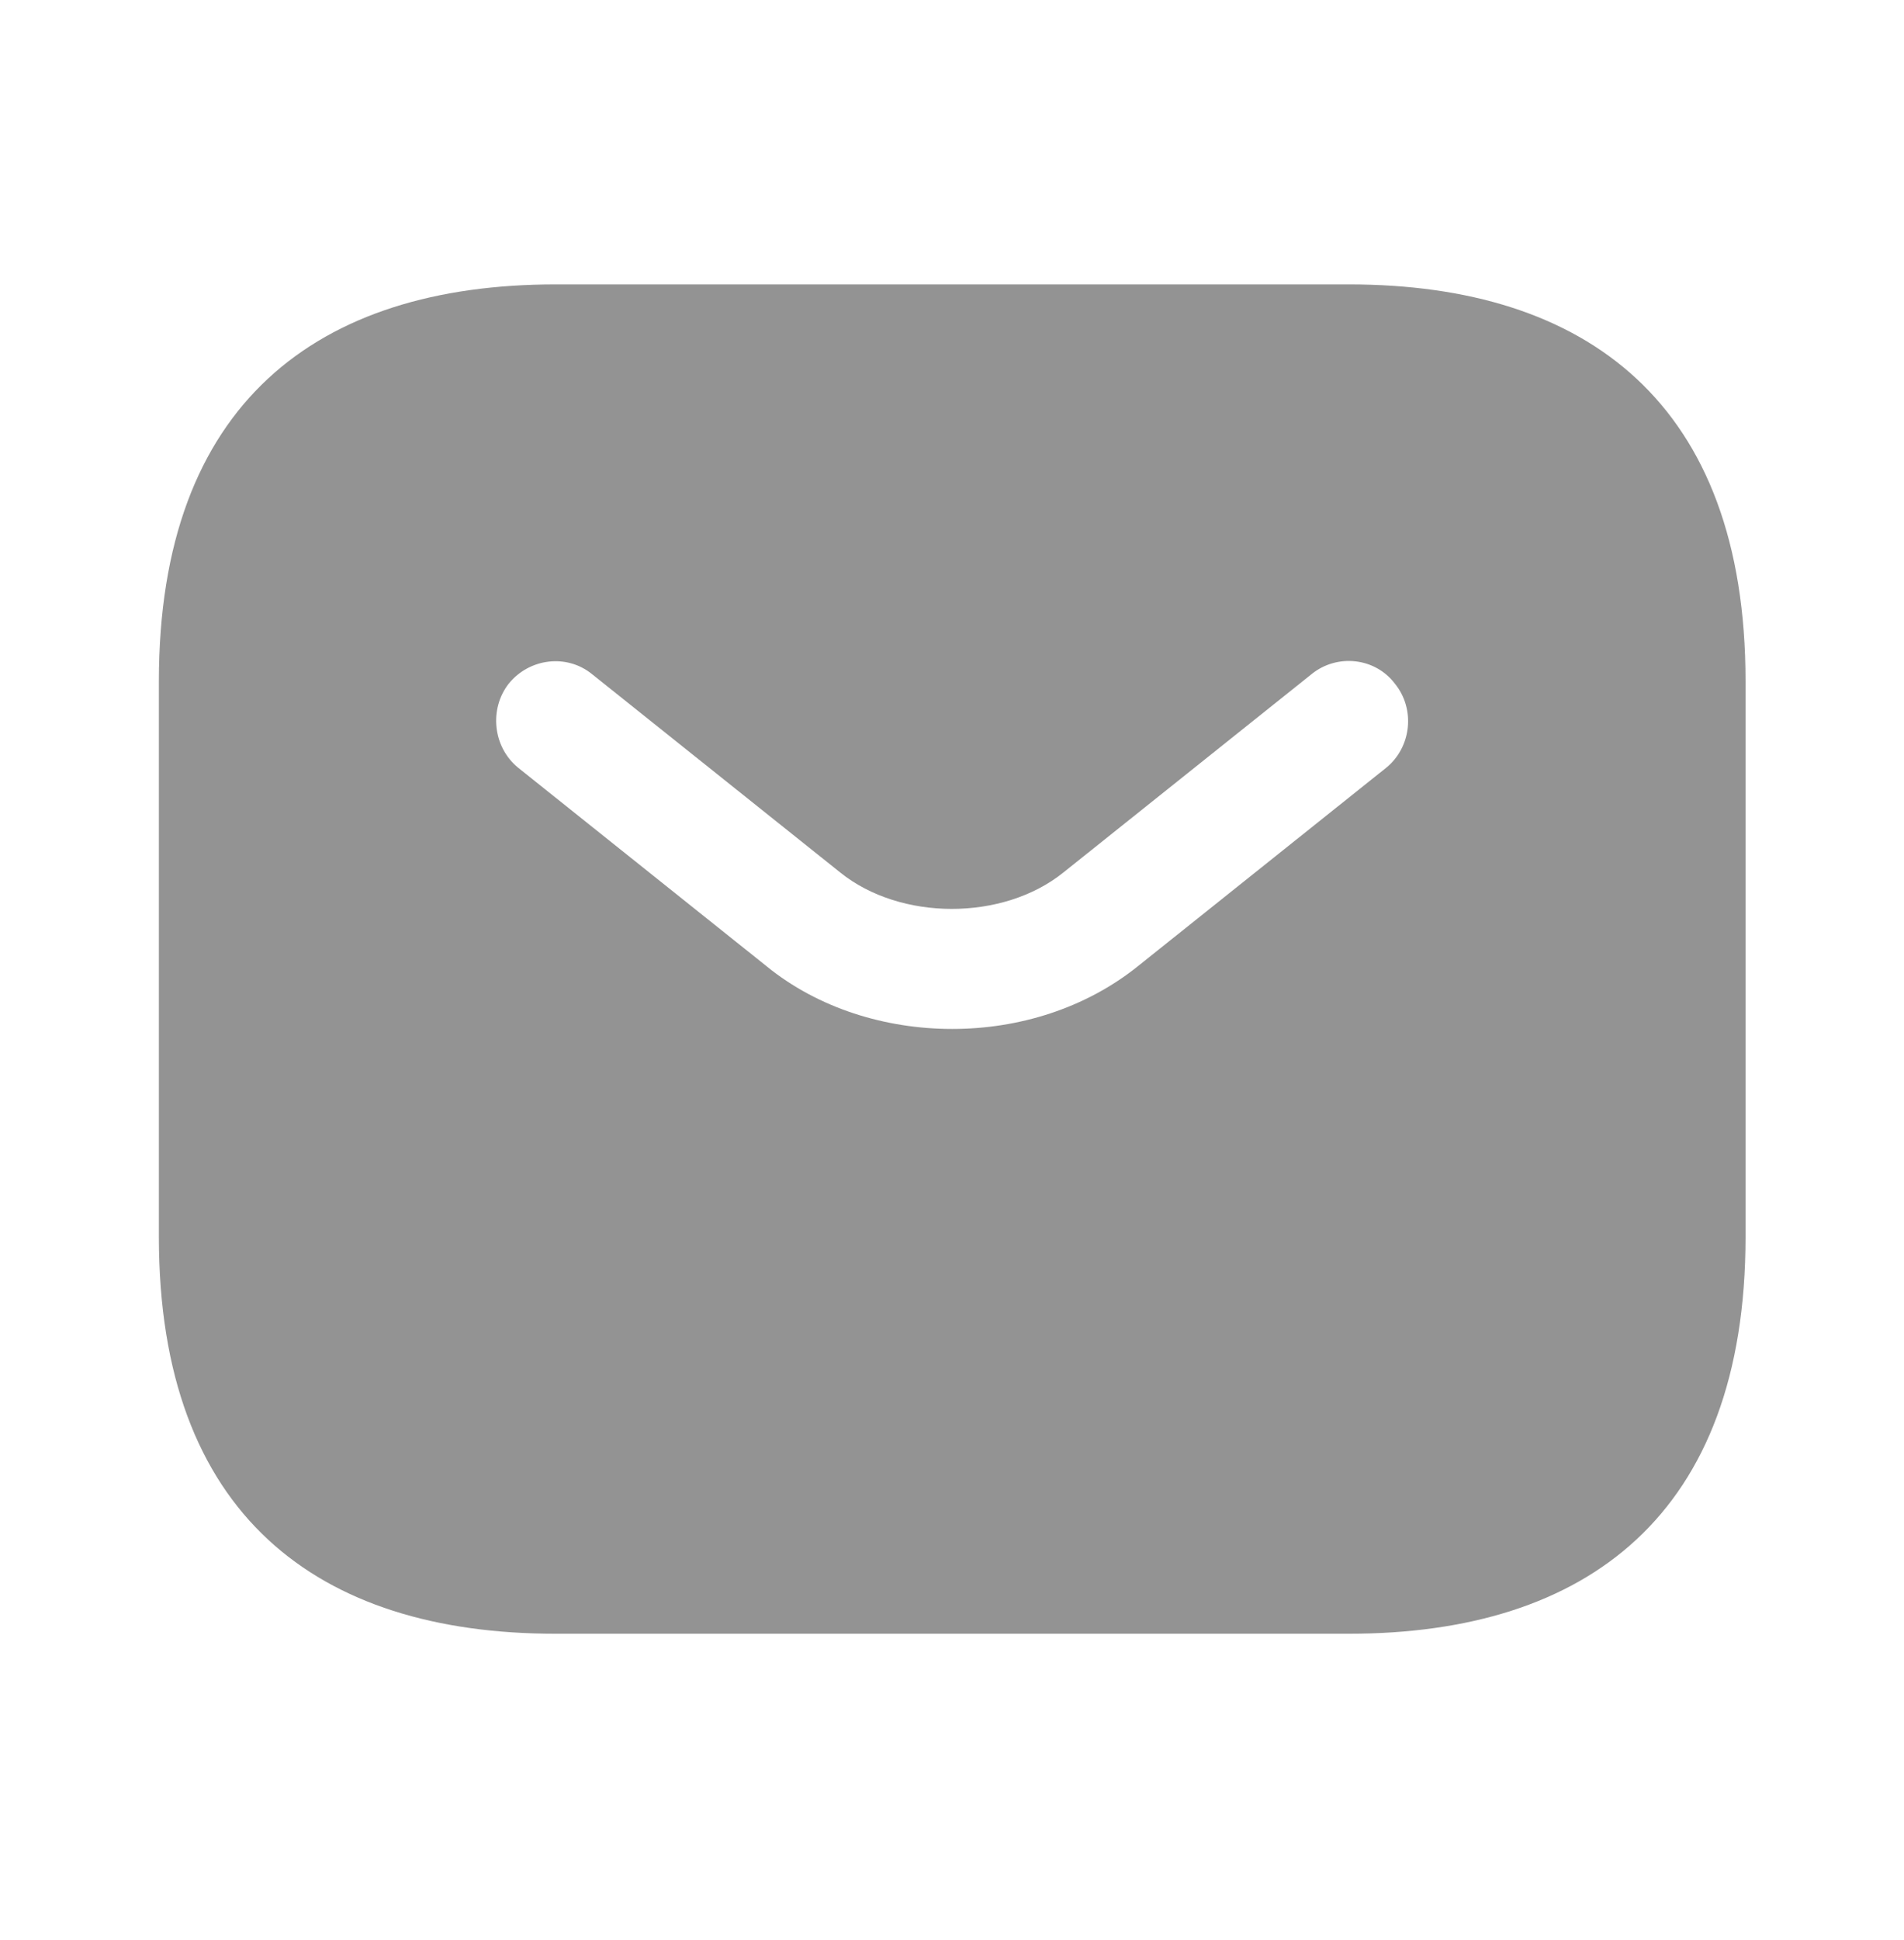 <svg width="54" height="55" viewBox="0 0 54 55" fill="none" xmlns="http://www.w3.org/2000/svg">
<path d="M38.256 8.062H15.756C9.006 8.062 4.506 11.438 4.506 19.312V35.062C4.506 42.938 9.006 46.312 15.756 46.312H38.256C45.006 46.312 49.506 42.938 49.506 35.062V19.312C49.506 11.438 45.006 8.062 38.256 8.062ZM39.313 21.765L32.271 27.39C30.786 28.582 28.896 29.168 27.006 29.168C25.116 29.168 23.203 28.582 21.741 27.39L14.698 21.765C13.978 21.18 13.866 20.1 14.428 19.38C15.013 18.66 16.071 18.525 16.791 19.11L23.833 24.735C25.543 26.108 28.446 26.108 30.156 24.735L37.198 19.11C37.918 18.525 38.998 18.637 39.561 19.38C40.146 20.1 40.033 21.18 39.313 21.765Z" fill="#939393"/>
</svg>
